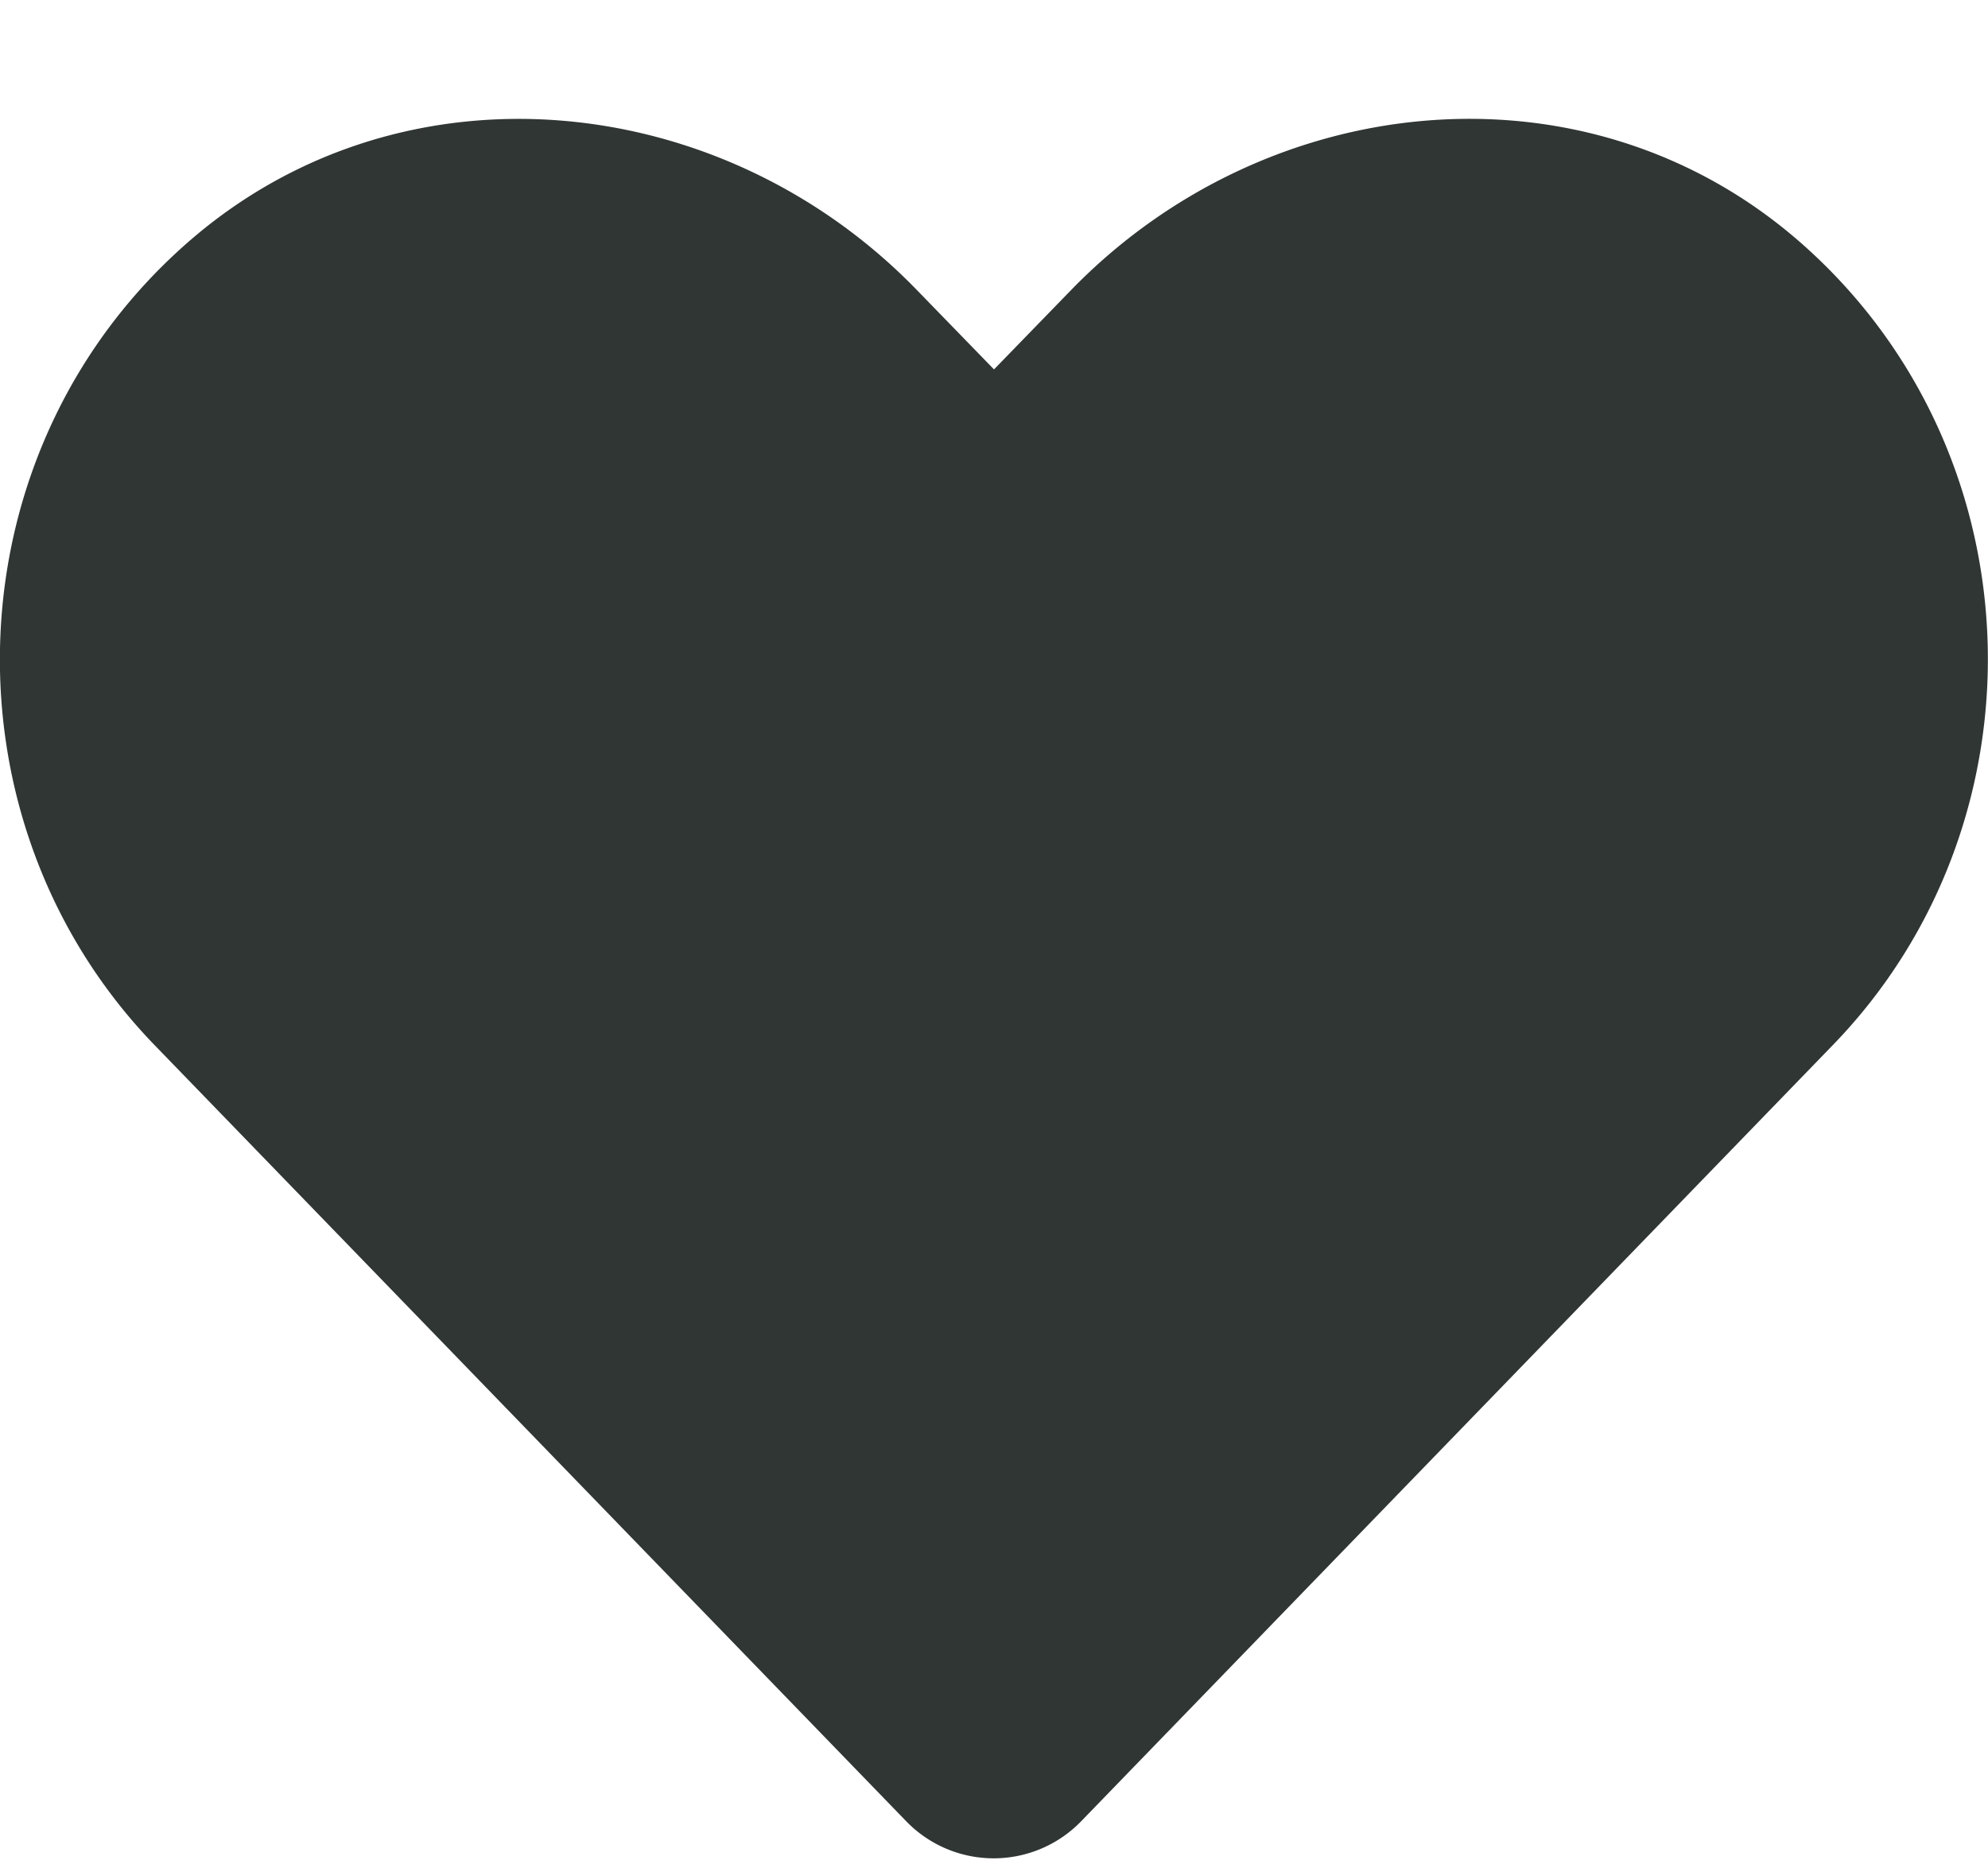 <svg width="16" height="15" fill="none" xmlns="http://www.w3.org/2000/svg"><path d="M14.447 1.914c-1.713-1.46-4.26-1.197-5.831.425L8 2.973l-.616-.634C5.816.717 3.266.455 1.554 1.914-.41 3.589-.513 6.595 1.243 8.41l6.047 6.244a.98.98 0 0 0 1.415 0l6.047-6.244c1.76-1.816 1.656-4.822-.306-6.497Z" fill="#303634"/></svg>